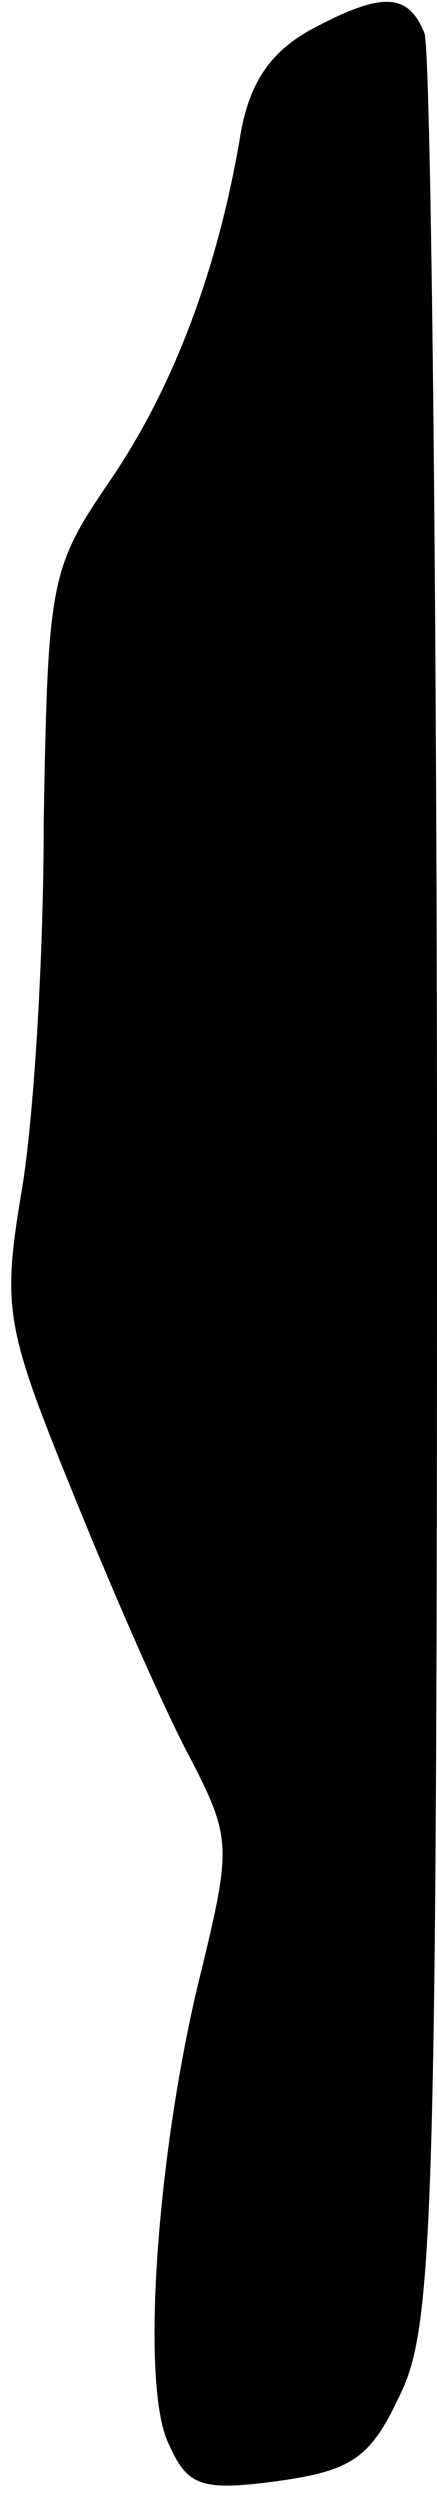 <?xml version="1.0" standalone="no"?>
<!DOCTYPE svg PUBLIC "-//W3C//DTD SVG 20010904//EN"
 "http://www.w3.org/TR/2001/REC-SVG-20010904/DTD/svg10.dtd">
<svg version="1.0" xmlns="http://www.w3.org/2000/svg"
 width="21pt" height="120pt" viewBox="0 0 21 120"
 preserveAspectRatio="xMidYMid meet">
<g transform="translate(0,120) scale(0.1,-0.1)"
fill="#000000" stroke="none">
<path fill="#000000" stroke="none" d="M148 1185 c-19 -11 -29 -26 -33 -53
-11 -63 -32 -119 -63 -164 -28 -41 -29 -48 -31 -163 0 -66 -5 -146 -11 -179
-9 -55 -7 -64 26 -145 19 -47 44 -104 56 -126 19 -37 19 -42 5 -100 -21 -83
-30 -199 -16 -228 9 -20 15 -23 52 -18 36 5 45 11 59 41 16 32 18 81 18 577 0
298 -3 548 -6 557 -8 20 -21 20 -56 1z"/>
</g>
</svg>
